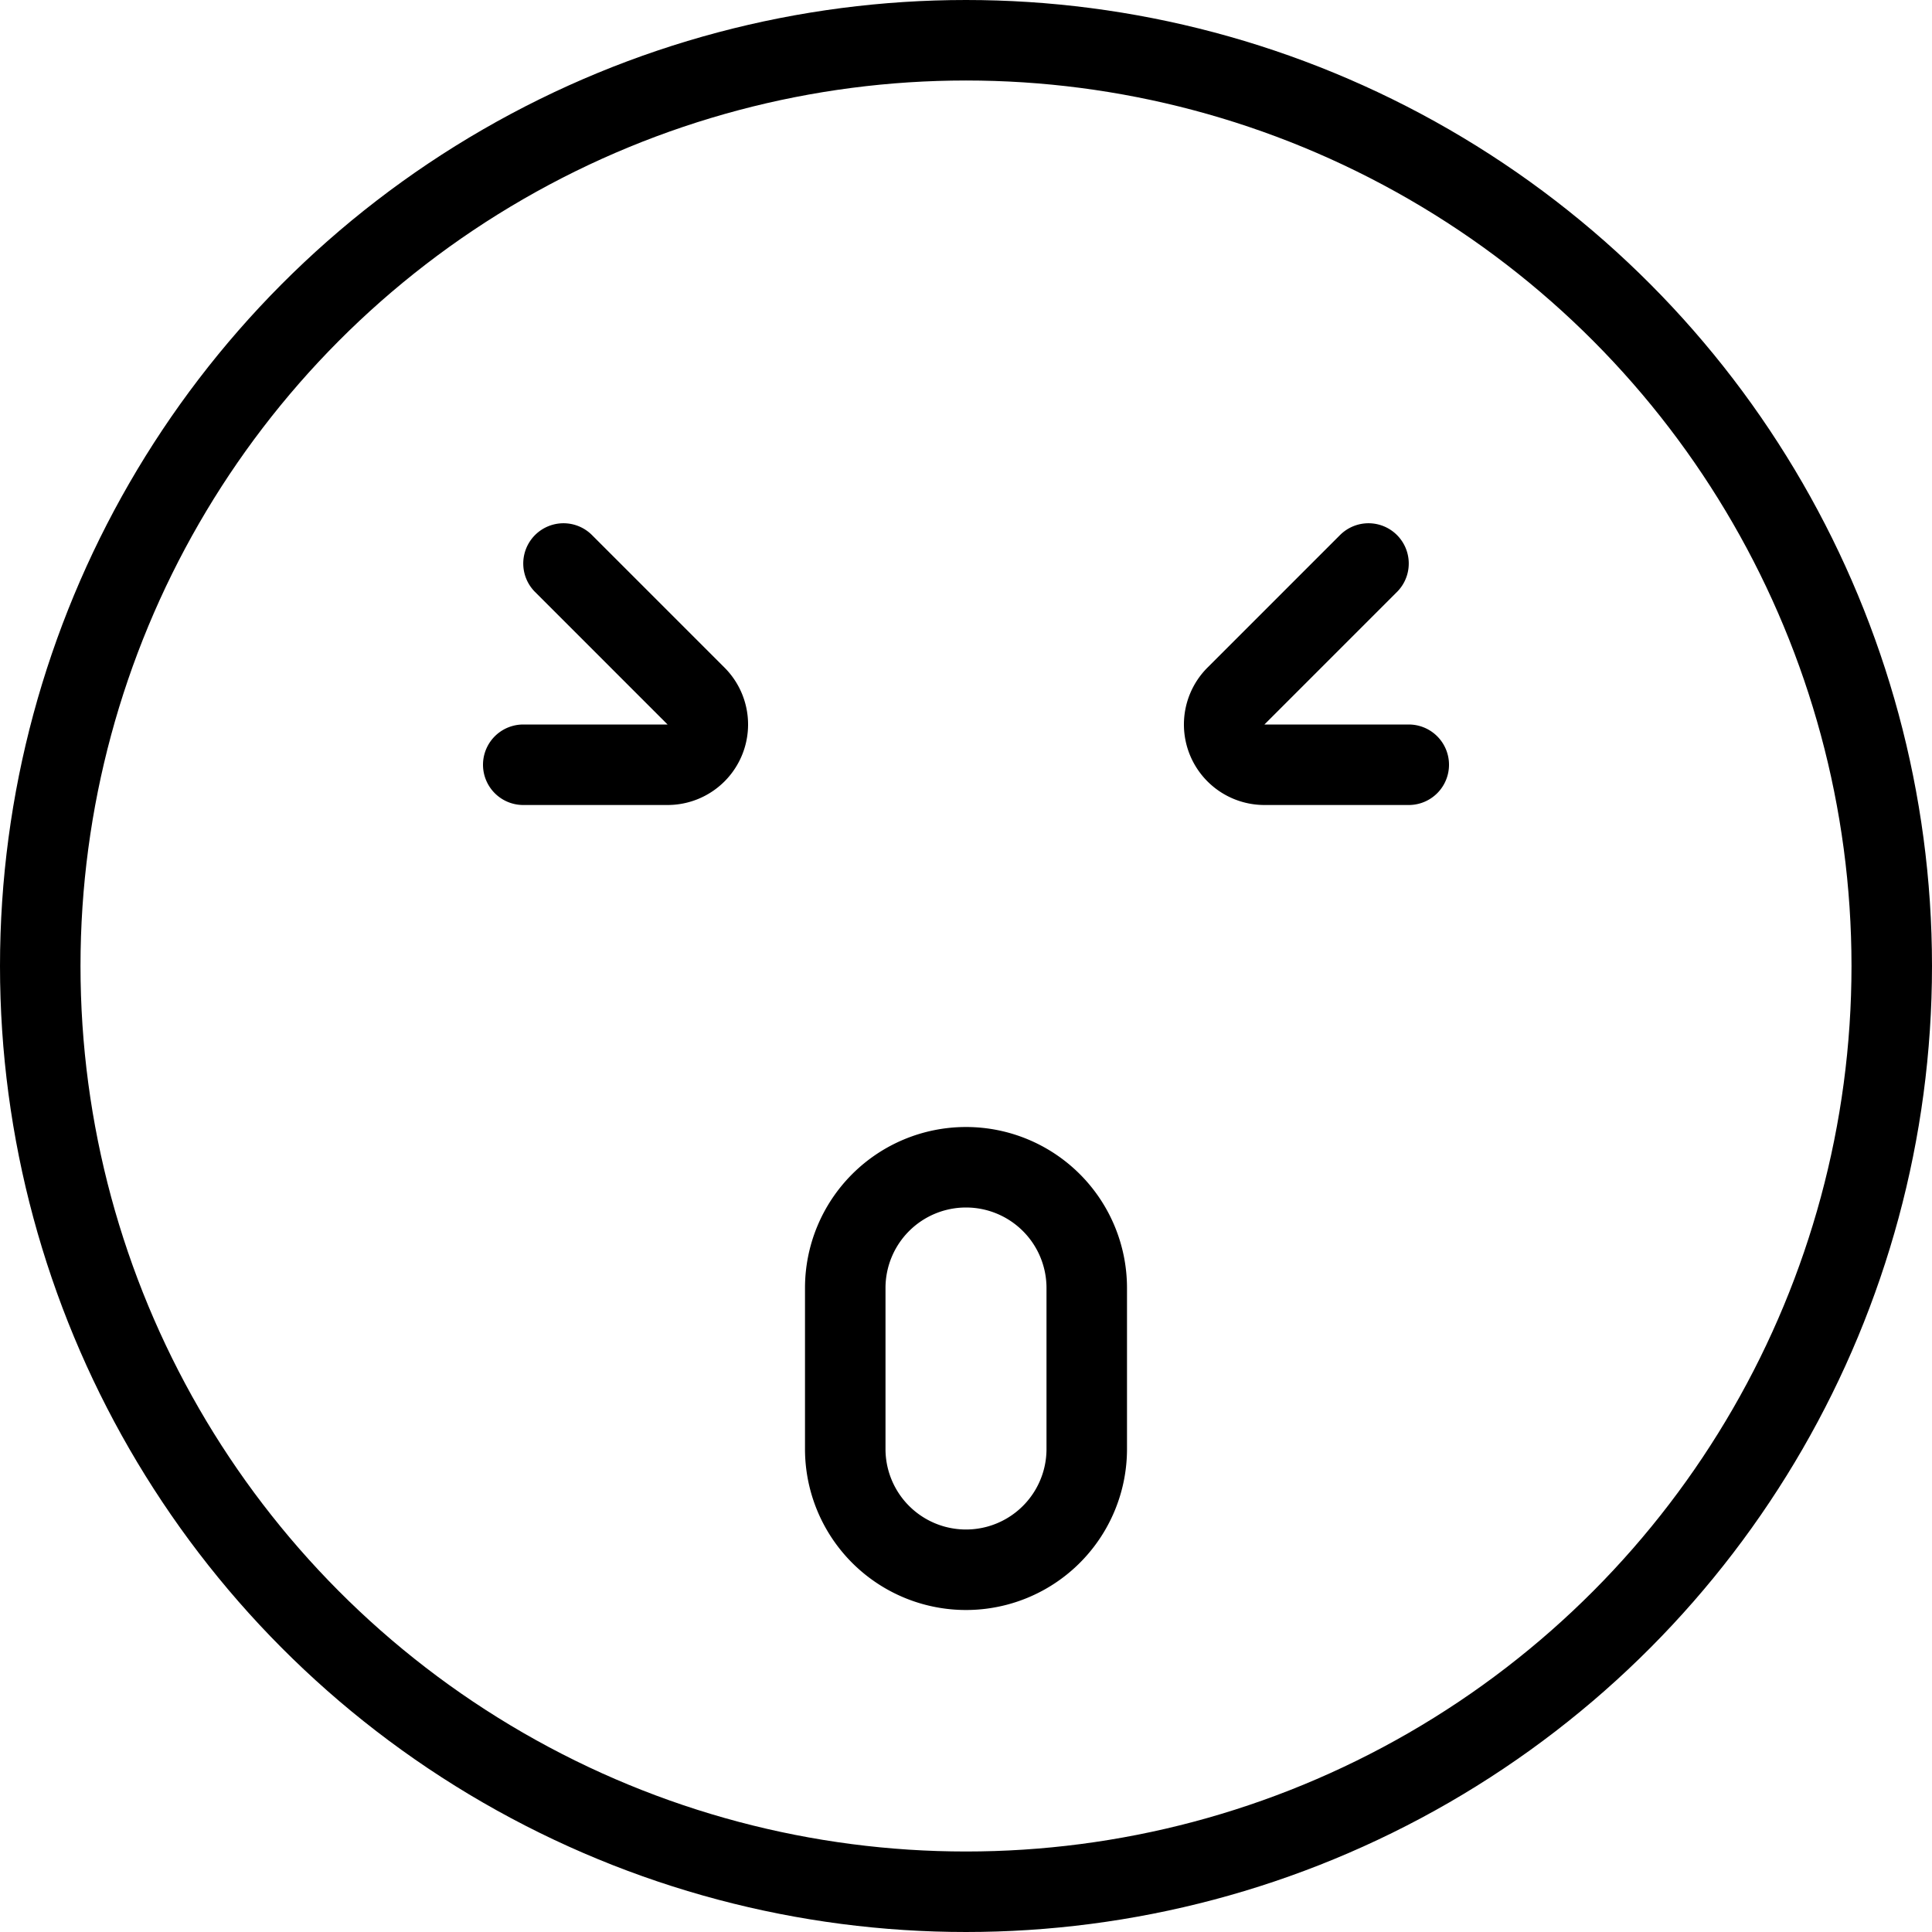 <svg xmlns="http://www.w3.org/2000/svg" viewBox="0 0 24 24"><defs><style>.a{fill:none;stroke:currentColor;stroke-linecap:round;stroke-linejoin:round;}</style></defs><title>smiley-shocked</title><path class="a" d="M17.5,9.5H15.707a.5.5,0,0,1-.353-.854L17,7"/><circle class="a" cx="12" cy="12" r="11.5"/><path class="a" d="M6.5,9.5H8.293a.5.5,0,0,0,.353-.854L7,7"/><path class="a" d="M12,14.5A1.5,1.5,0,0,0,10.5,16v2a1.5,1.5,0,0,0,3,0V16A1.5,1.5,0,0,0,12,14.5Z"/></svg>